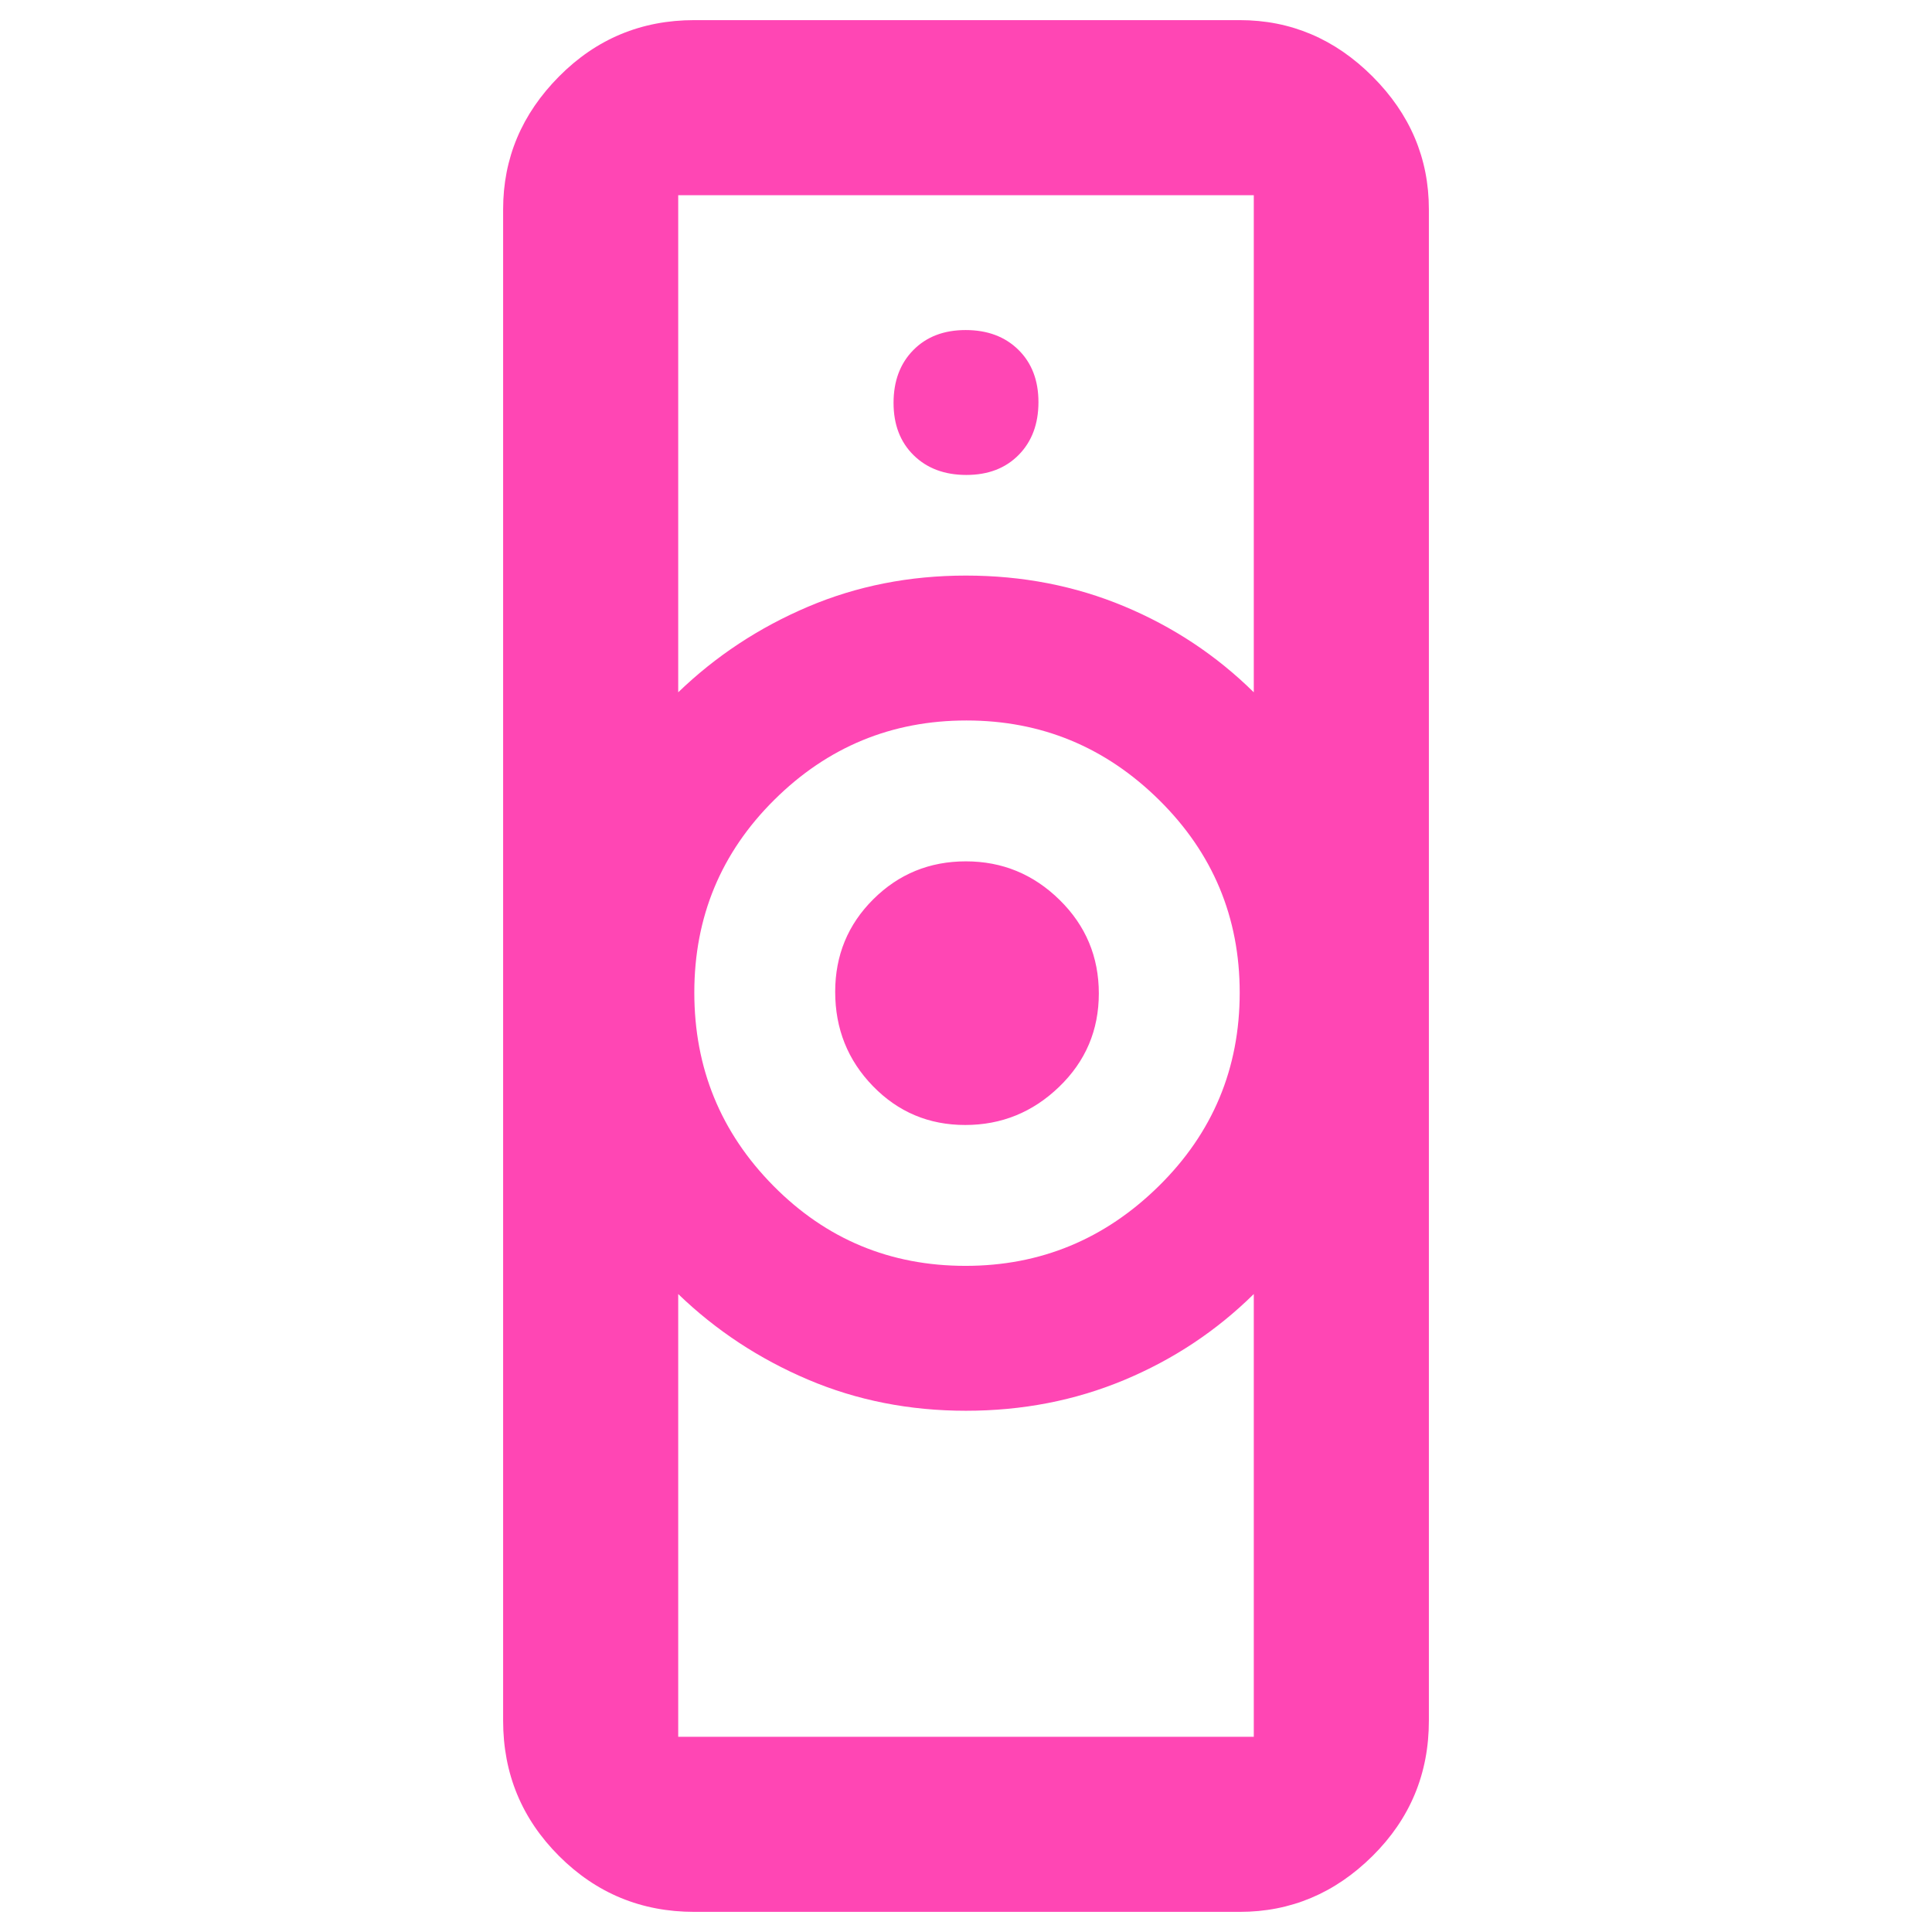 <svg xmlns="http://www.w3.org/2000/svg" height="48" viewBox="0 -960 960 960" width="48"><path fill="rgb(255, 70, 180)" d="M337-97h286v-220q-27.87 27.48-64.44 42.74Q522-259 479.95-259q-42.06 0-78.5-15.5Q365-290 337-317v220Zm142.76-234q55.74 0 95.99-39.6Q616-410.2 616-466.76q0-56.16-40.01-95.7Q535.97-602 480.24-602q-55.74 0-95.49 39.43Q345-523.15 345-466.82q0 56.32 39.31 96.07Q423.61-331 479.76-331ZM337-616q28-27 64.45-42.5 36.44-15.5 78.5-15.5 42.05 0 78.61 15.26Q595.13-643.47 623-616v-247H337v247Zm8 606q-39.46 0-67.23-27.77Q250-65.54 250-105v-751q0-38 27.77-66T345-950h271q38 0 66 28t28 66v751q0 39.46-28 67.23Q654-10 616-10H345Zm134.59-391q-27.06 0-45.83-19.3Q415-439.6 415-467.18q0-27.15 18.94-45.99 18.94-18.83 46-18.83t46.56 19.15q19.5 19.14 19.5 46.5Q546-439 526.32-420q-19.67 19-46.73 19Zm.59-323q16.22 0 26.02-9.98 9.8-9.97 9.8-26.2 0-16.22-9.98-26.02-9.97-9.8-26.2-9.8-16.22 0-26.02 9.98-9.8 9.97-9.8 26.2 0 16.22 9.98 26.02 9.97 9.8 26.2 9.8ZM480-259Zm0-415Z"/></svg>
